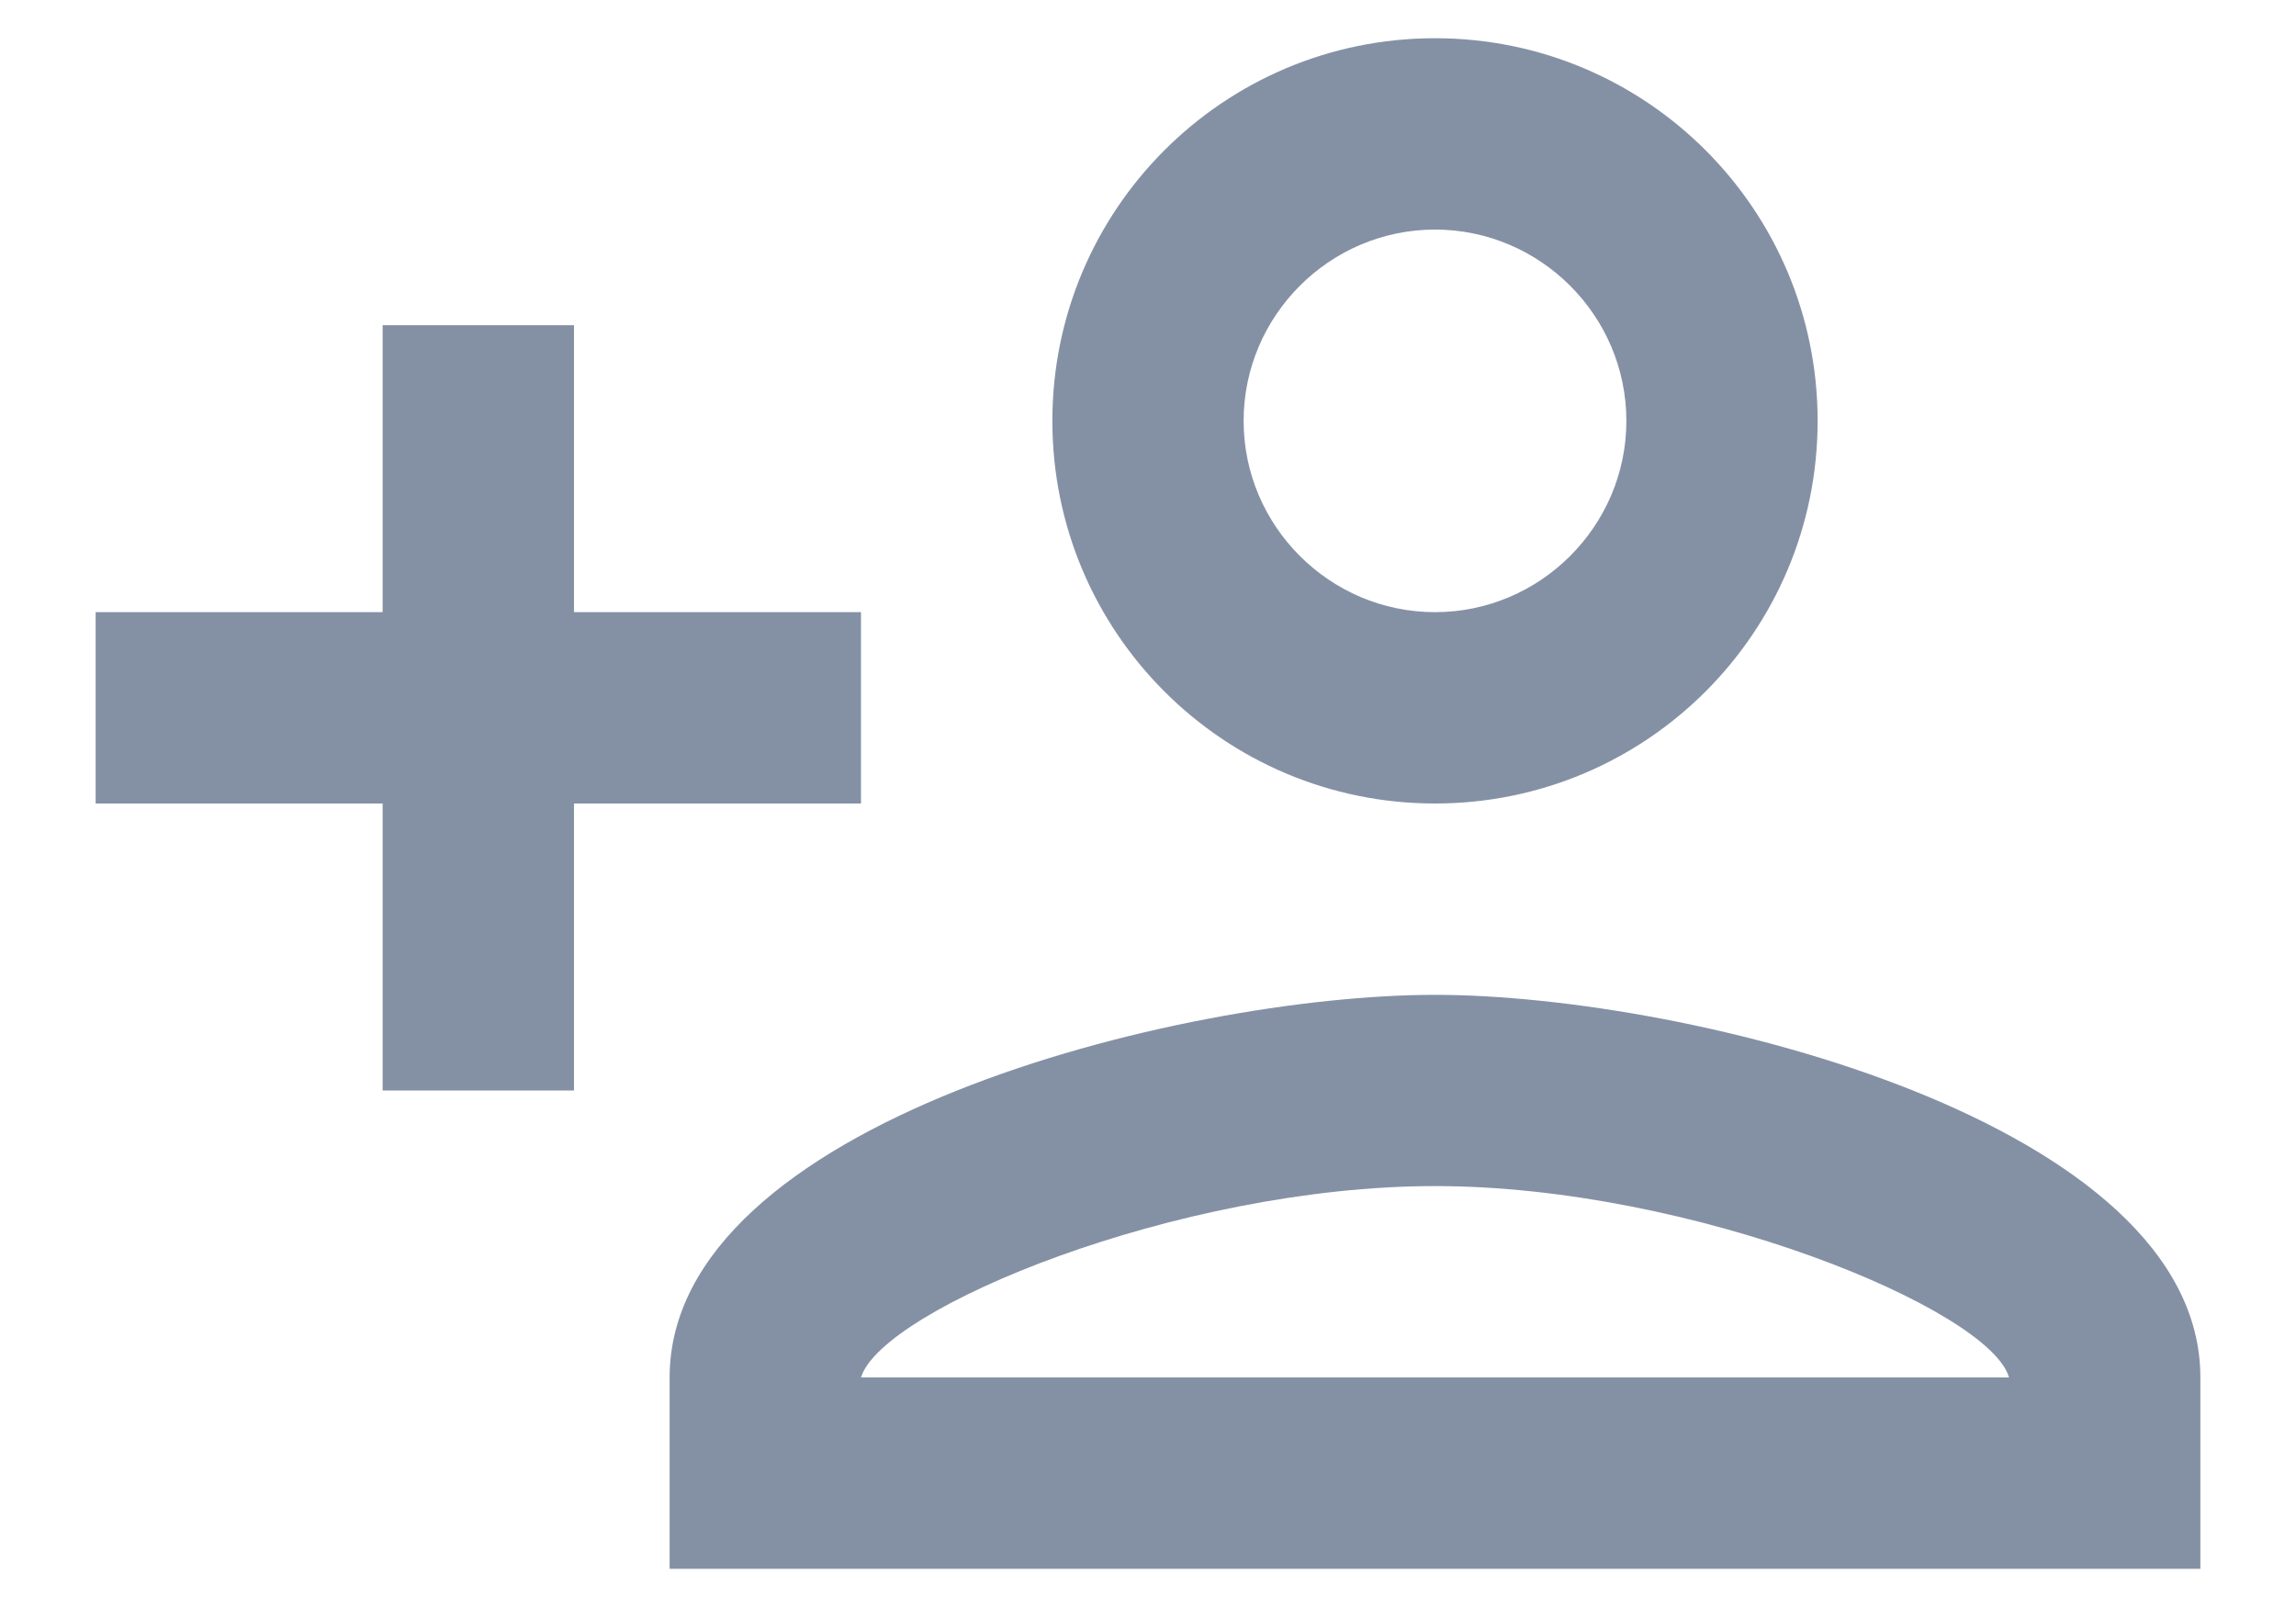 <svg width="20" height="14" viewBox="0 0 20 14" fill="none" xmlns="http://www.w3.org/2000/svg">
<path d="M12.5 7C14.342 7 15.833 5.508 15.833 3.667C15.833 1.825 14.342 0.333 12.5 0.333C10.658 0.333 9.167 1.825 9.167 3.667C9.167 5.508 10.658 7 12.5 7ZM12.5 2C13.417 2 14.167 2.75 14.167 3.667C14.167 4.583 13.417 5.333 12.5 5.333C11.583 5.333 10.833 4.583 10.833 3.667C10.833 2.75 11.583 2 12.5 2ZM12.5 8.667C10.275 8.667 5.833 9.783 5.833 12V13.667H19.167V12C19.167 9.783 14.725 8.667 12.5 8.667ZM7.5 12C7.683 11.4 10.258 10.333 12.5 10.333C14.75 10.333 17.333 11.408 17.5 12H7.5ZM5 9.5V7H7.5V5.333H5V2.833H3.333V5.333H0.833V7H3.333V9.5H5Z" fill="#8491A5"/>
</svg>
